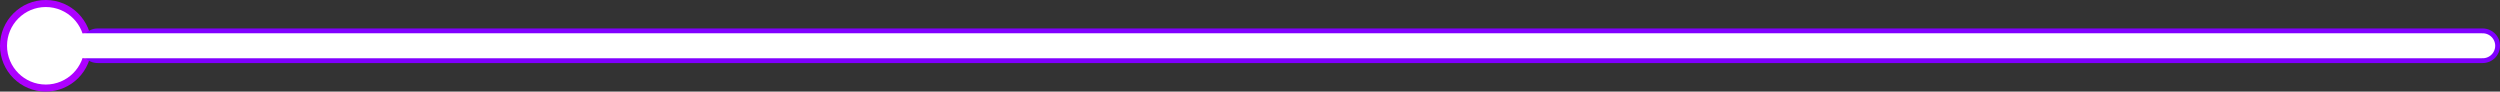 <svg version="1.1" xmlns="http://www.w3.org/2000/svg" xmlns:xlink="http://www.w3.org/1999/xlink" width="650.662" height="23.833" viewBox="0,0,650.662,23.833"><rect x="0" y="0" width="650.662" height="23.833" fill="#333333" stroke="none"/><g transform="translate(-168.419,-308.083)"><g data-paper-data="{&quot;isPaintingLayer&quot;:true}" fill-rule="nonzero" stroke-linejoin="miter" stroke-miterlimit="10" stroke-dasharray="" stroke-dashoffset="0" style="mix-blend-mode: normal"><path d="M180.336,331.917c-6.581,0 -11.917,-5.335 -11.917,-11.917c0,-6.581 5.335,-11.917 11.917,-11.917c6.581,0 11.917,5.335 11.917,11.917c0,6.581 -5.335,11.917 -11.917,11.917z" fill="#ad00ff" stroke="none" stroke-width="0" stroke-linecap="butt"/><path d="M180.336,330.087c-5.571,0 -10.087,-4.516 -10.087,-10.087c0,-5.571 4.516,-10.087 10.087,-10.087c5.571,0 10.087,4.516 10.087,10.087c0,5.571 -4.516,10.087 -10.087,10.087z" fill="#ffffff" stroke="none" stroke-width="0" stroke-linecap="butt"/><path d="M814.581,319.99h-9.024h-40.124h-44.35h-54.669h-53.791h-68.062h-44.57h-46.985h-40.618h-49.619h-61.475h-61.256h-46.216" fill="#ff0000" stroke="#8000ff" stroke-width="9" stroke-linecap="round"/><path d="M814.581,319.994h-9.073h-40.343h-44.593h-54.969h-54.086h-68.435h-44.814h-47.242h-40.84h-49.891h-61.812h-61.591h-46.469" fill="#ff0000" stroke="#ffffff" stroke-width="6.5" stroke-linecap="round"/></g></g></svg>